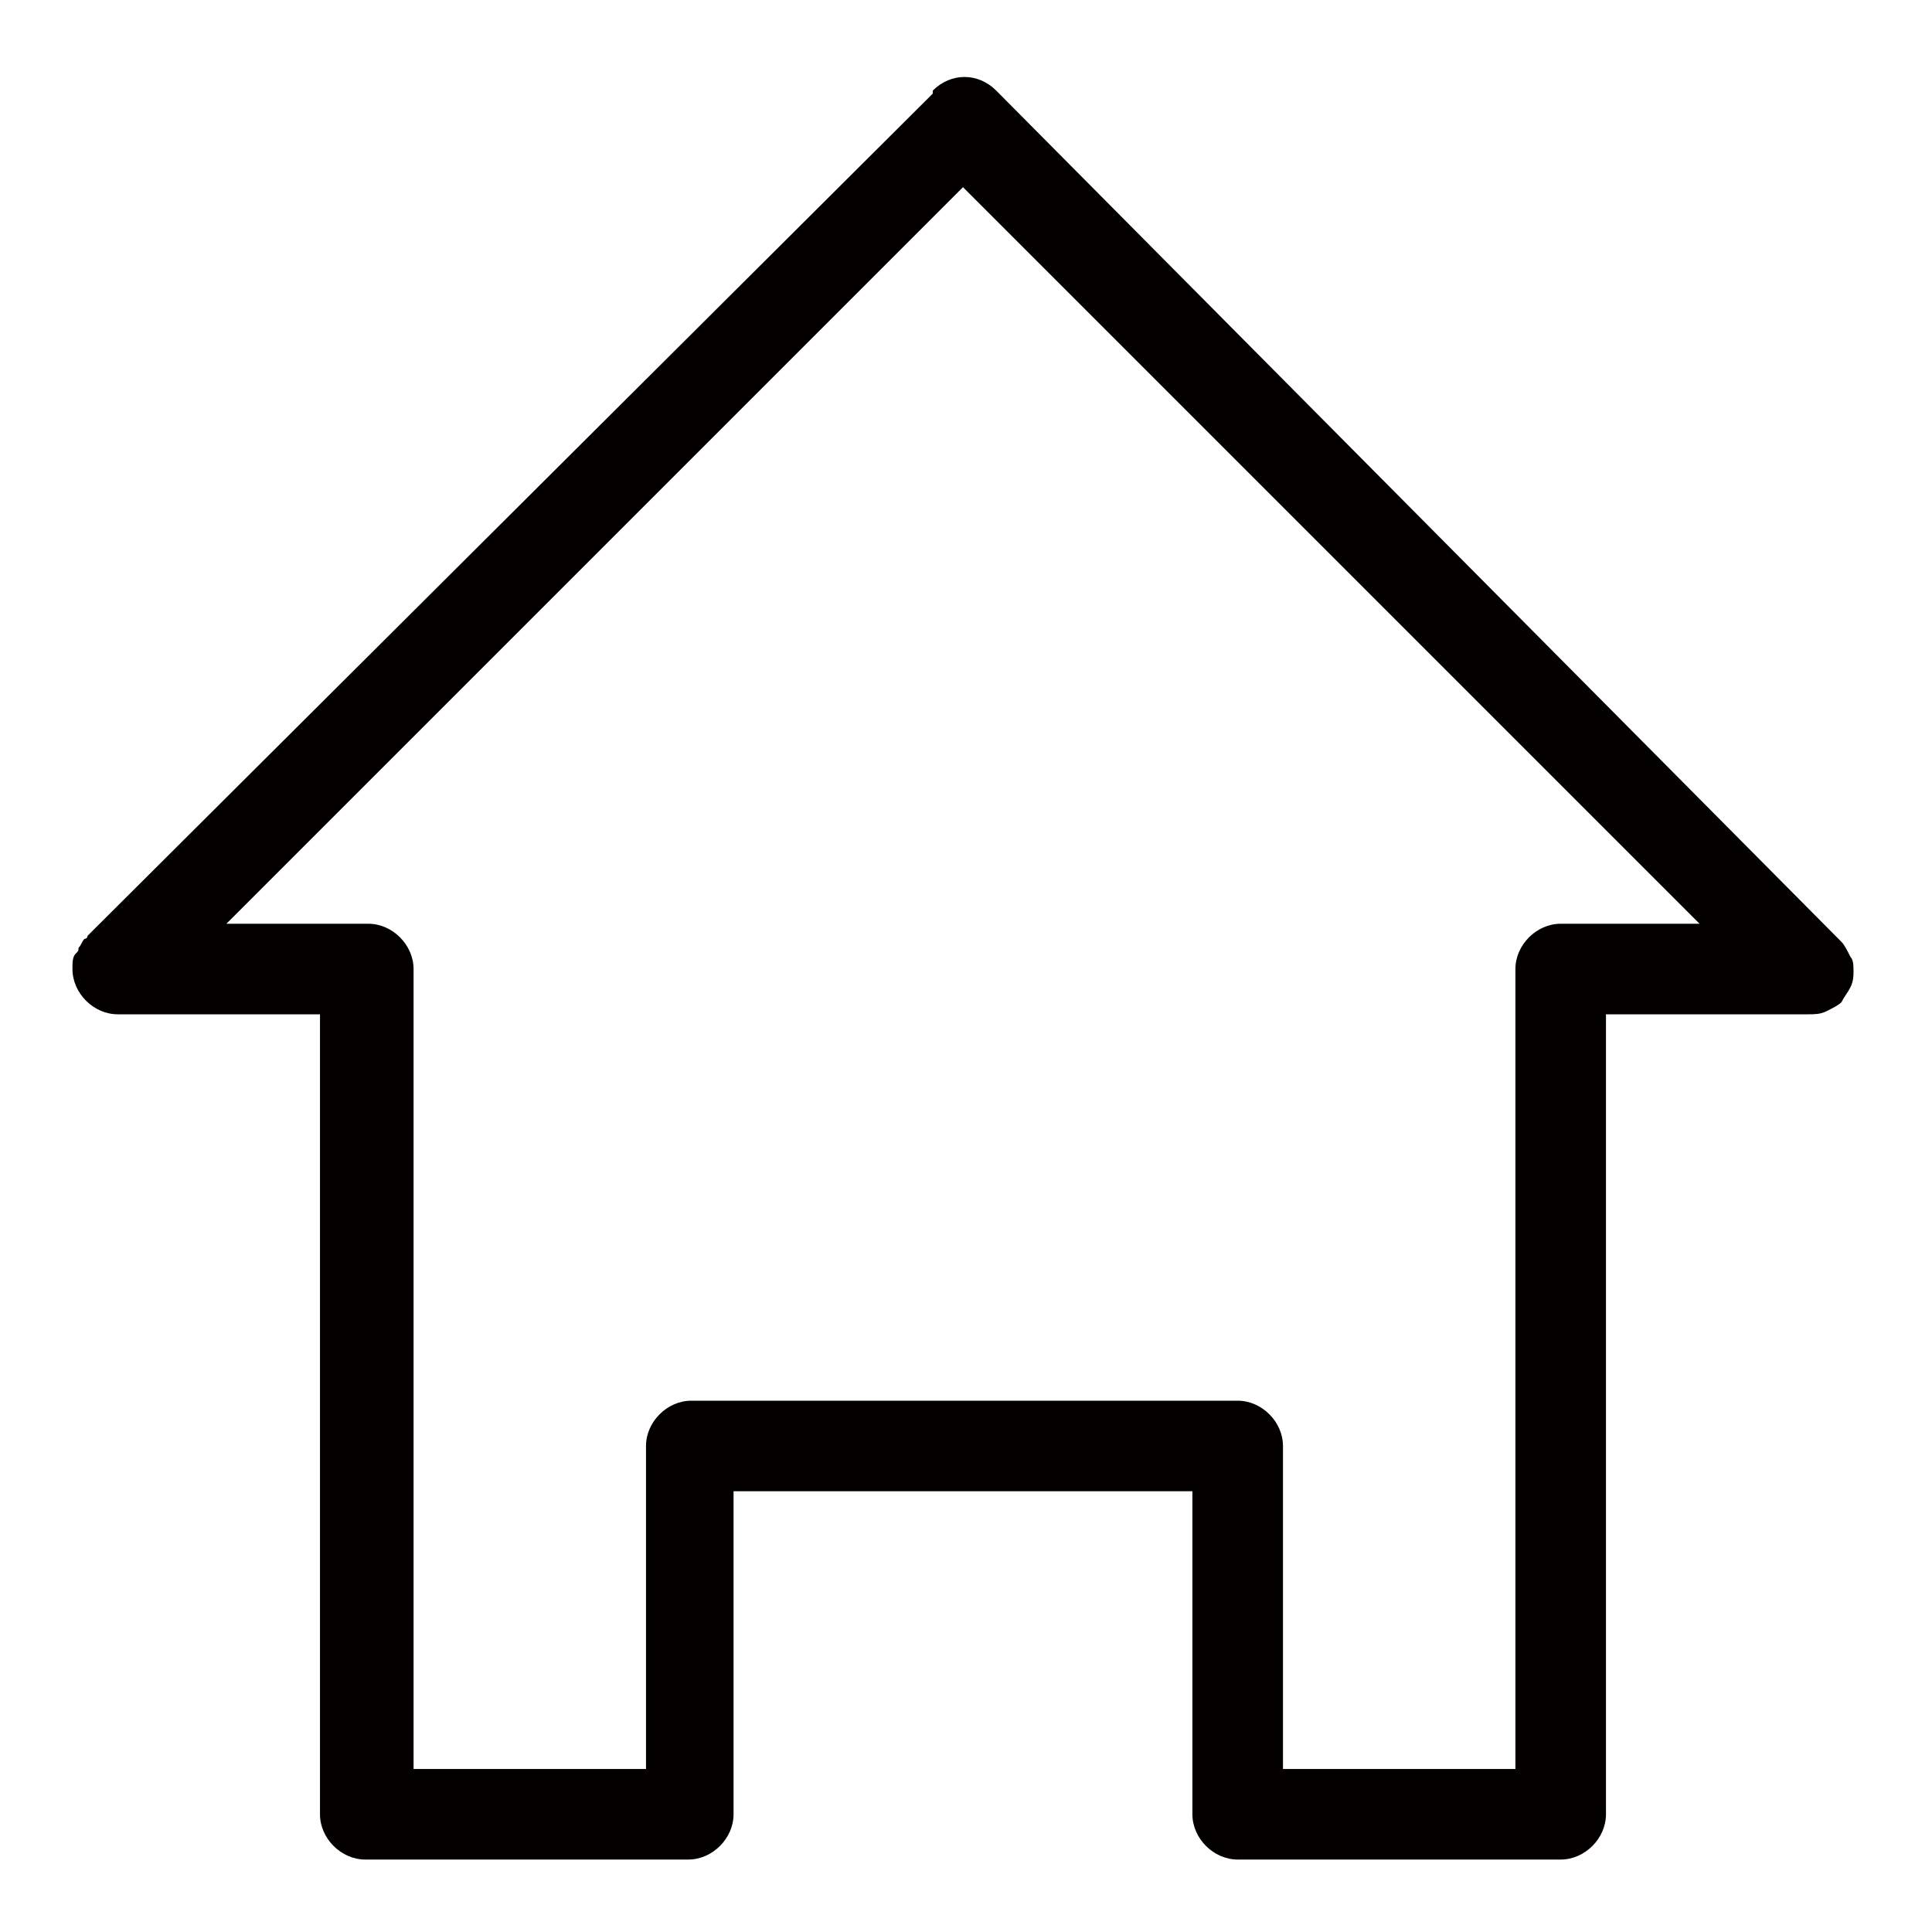 <?xml version="1.0" encoding="utf-8"?>
<!-- Generator: Adobe Illustrator 19.0.0, SVG Export Plug-In . SVG Version: 6.00 Build 0)  -->
<svg version="1.1" id="图层_1" xmlns="http://www.w3.org/2000/svg" xmlns:xlink="http://www.w3.org/1999/xlink" x="0px" y="0px"
	 viewBox="0 0 64 64" style="enable-background:new 0 0 64 64;" xml:space="preserve">
<style type="text/css">
	.st0{fill:#040000;}
</style>
<path id="XMLID_15_" class="st0" d="M61.3,32.7c0.1-0.2,0.1-0.4,0.1-0.5l0,0l0,0c0-0.2,0-0.4-0.1-0.5l0,0c-0.1-0.2-0.2-0.4-0.3-0.5
	L33,3c-0.6-0.6-1.5-0.6-2.1,0c0,0,0,0,0,0.1L2.9,31c0,0,0,0.1-0.1,0.1c-0.1,0.1-0.1,0.2-0.2,0.3c0,0.1,0,0.1-0.1,0.2
	s-0.1,0.3-0.1,0.5l0,0l0,0c0,0.8,0.7,1.5,1.5,1.5h6.7v26.5c0,0.8,0.7,1.5,1.5,1.5h10.7c0.8,0,1.5-0.7,1.5-1.5V49.4h15.2v10.7
	c0,0.8,0.7,1.5,1.5,1.5h10.7c0.8,0,1.5-0.7,1.5-1.5V33.6h6.7c0.2,0,0.4,0,0.6-0.1l0,0c0.2-0.1,0.4-0.2,0.5-0.3l0,0l0,0
	C61.1,33,61.2,32.9,61.3,32.7L61.3,32.7z M51.7,30.6c-0.8,0-1.5,0.7-1.5,1.5v26.5h-7.7V48.1c0,0,0,0,0-0.1c0,0,0,0,0-0.1
	c0-0.8-0.7-1.5-1.5-1.5H22.9c-0.8,0-1.5,0.7-1.5,1.5c0,0,0,0,0,0.1c0,0,0,0,0,0.1v10.5h-7.7V32.1c0-0.8-0.7-1.5-1.5-1.5H7.5
	L31.9,6.2l24.4,24.4C56.3,30.6,51.7,30.6,51.7,30.6z"/>
</svg>
